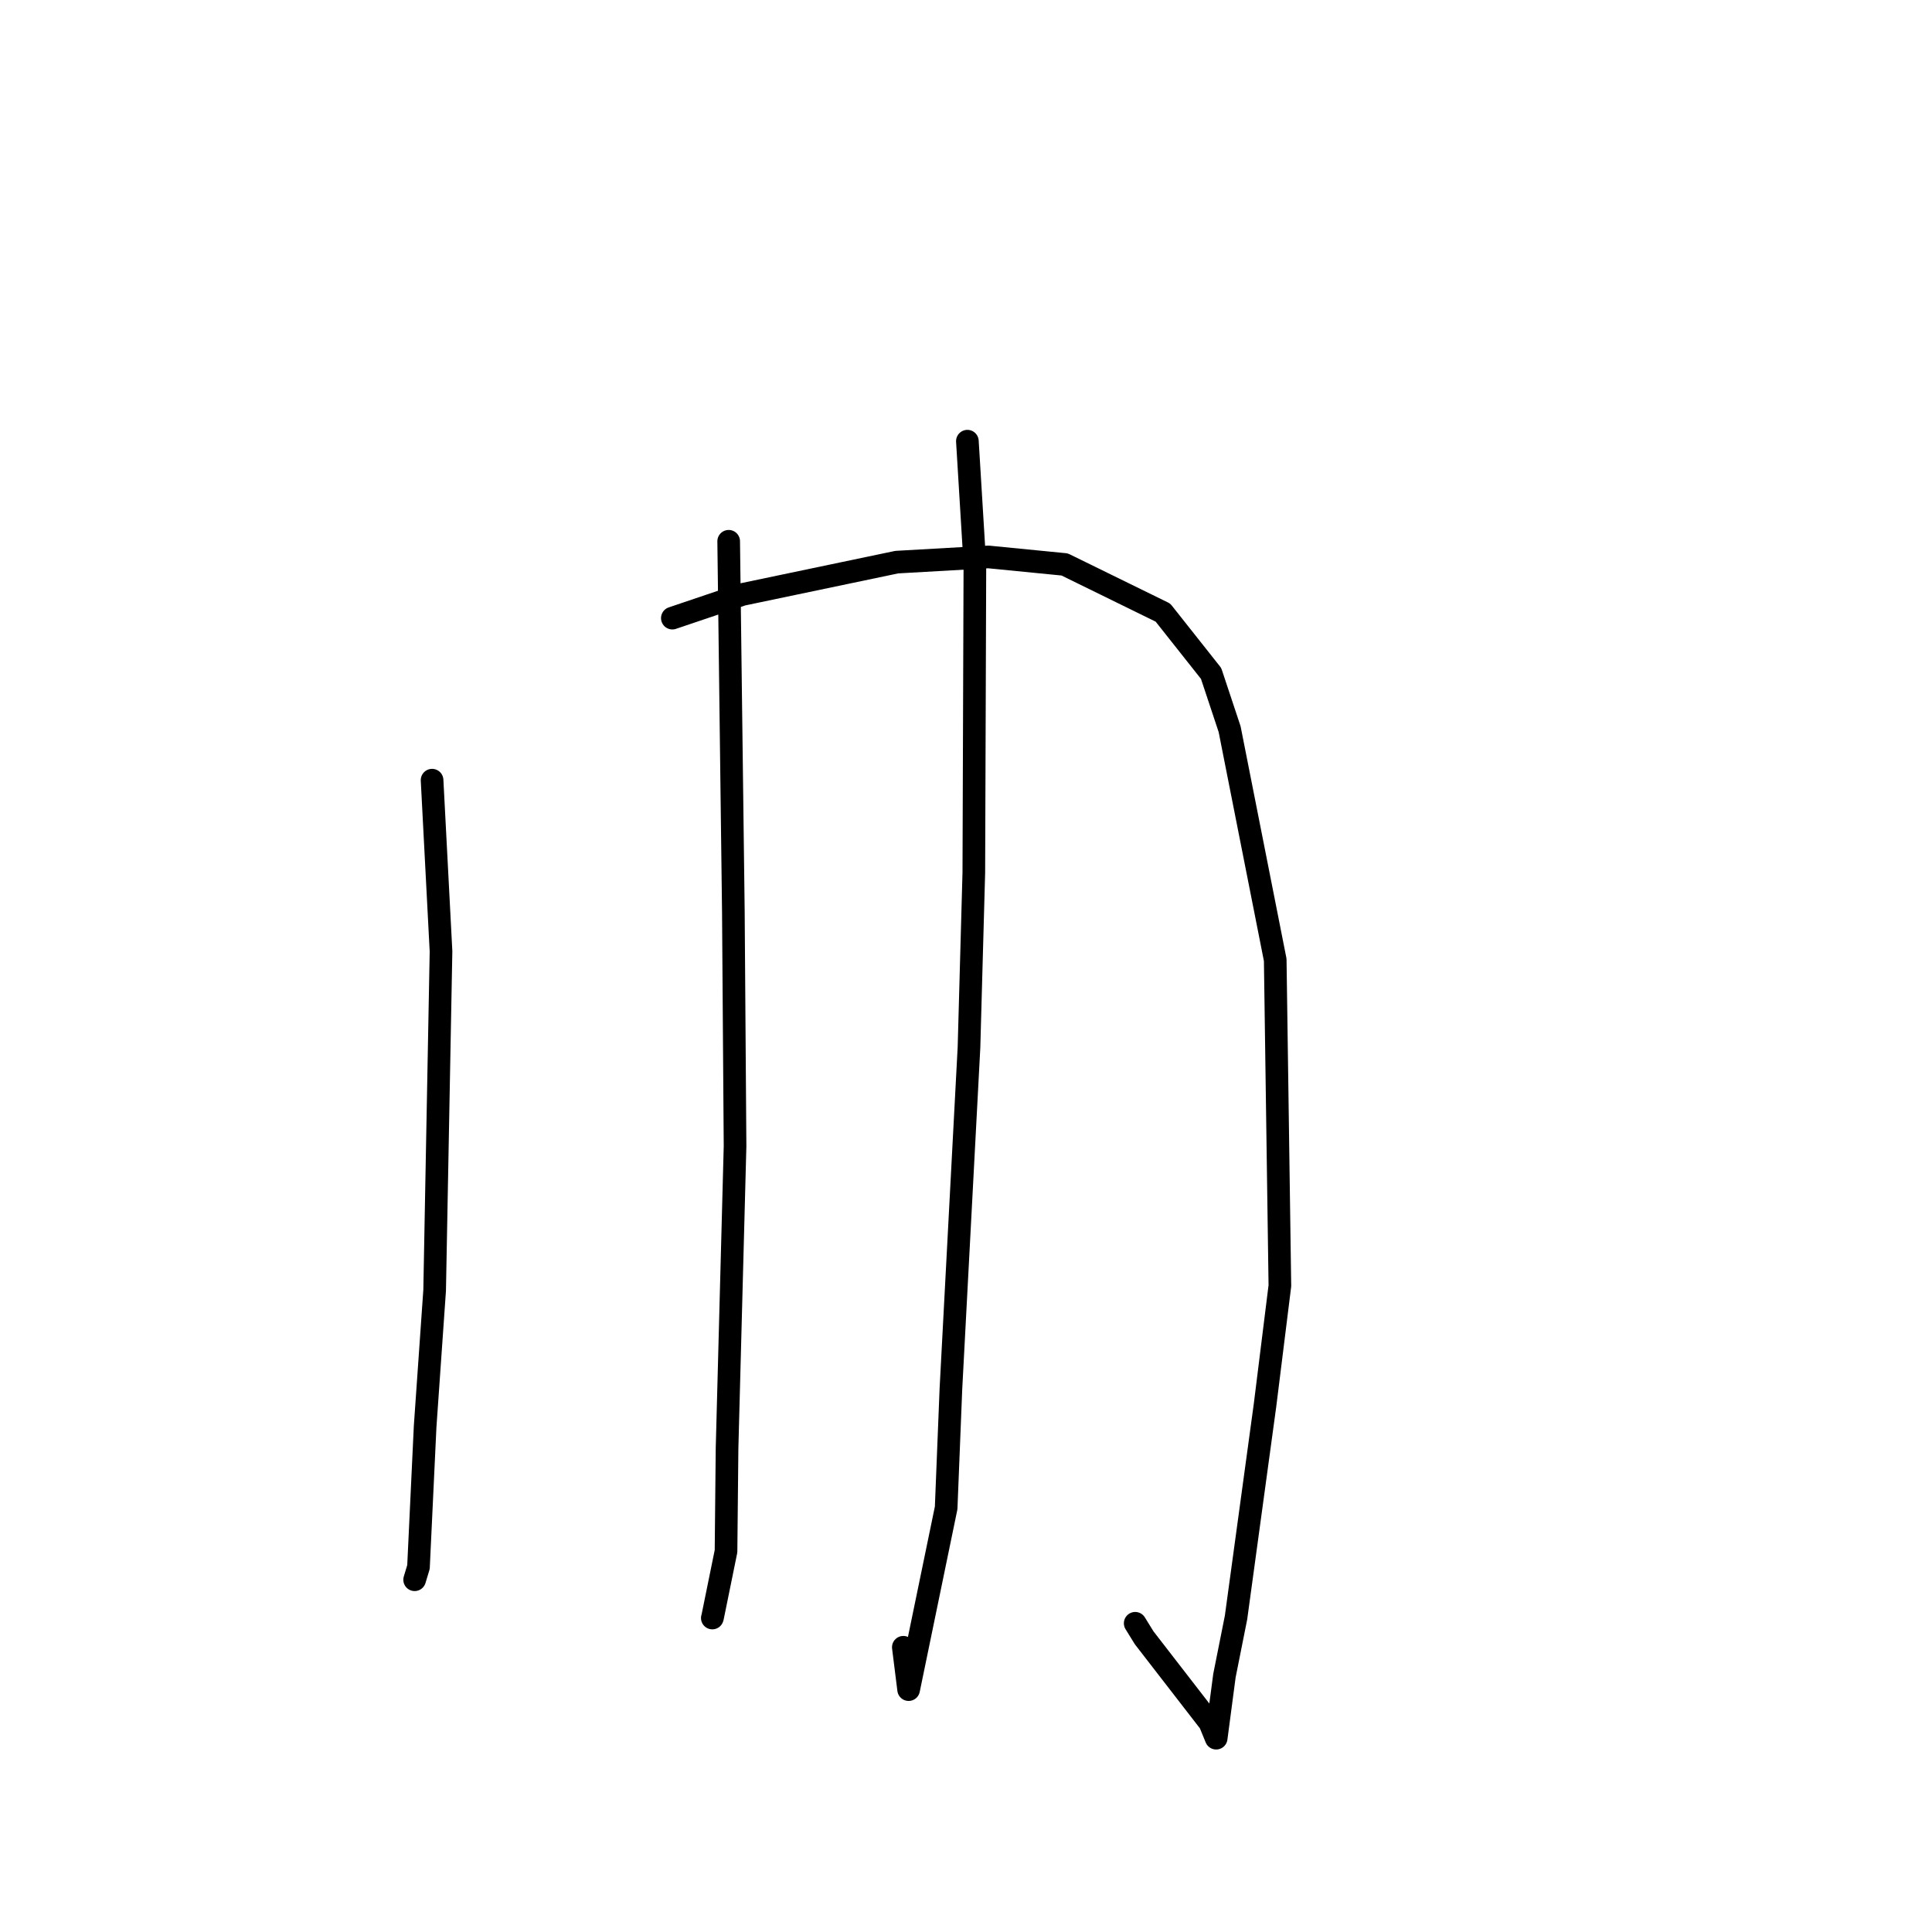 <?xml version="1.0" standalone="no"?>
    <svg width="256" height="256" xmlns="http://www.w3.org/2000/svg" version="1.1">
    <polyline stroke="black" stroke-width="3" stroke-linecap="round" fill="transparent" stroke-linejoin="round" points="57.253 103.377 58.437 126.059 57.592 170.98 56.333 189.013 55.451 207.64 54.989 209.171 54.942 209.324 " />
        <polyline stroke="black" stroke-width="3" stroke-linecap="round" fill="transparent" stroke-linejoin="round" points="89.09 81.905 98.363 78.77 118.824 74.486 130.957 73.796 141.071 74.791 154.096 81.174 160.478 89.236 162.932 96.621 168.973 127.183 169.591 170.365 167.627 186.158 163.78 214.332 162.244 222.036 161.15 230.318 160.379 228.44 160.301 228.251 151.607 217.017 150.419 215.093 " />
        <polyline stroke="black" stroke-width="3" stroke-linecap="round" fill="transparent" stroke-linejoin="round" points="96.554 71.721 97.174 120.785 97.398 151.875 96.338 191.922 96.202 205.546 94.415 214.316 94.386 214.397 " />
        <polyline stroke="black" stroke-width="3" stroke-linecap="round" fill="transparent" stroke-linejoin="round" points="128.183 58.459 129.178 74.805 129.036 115.639 128.396 138.784 126.001 184.039 125.37 199.805 120.398 223.883 119.696 218.271 " />
        </svg>